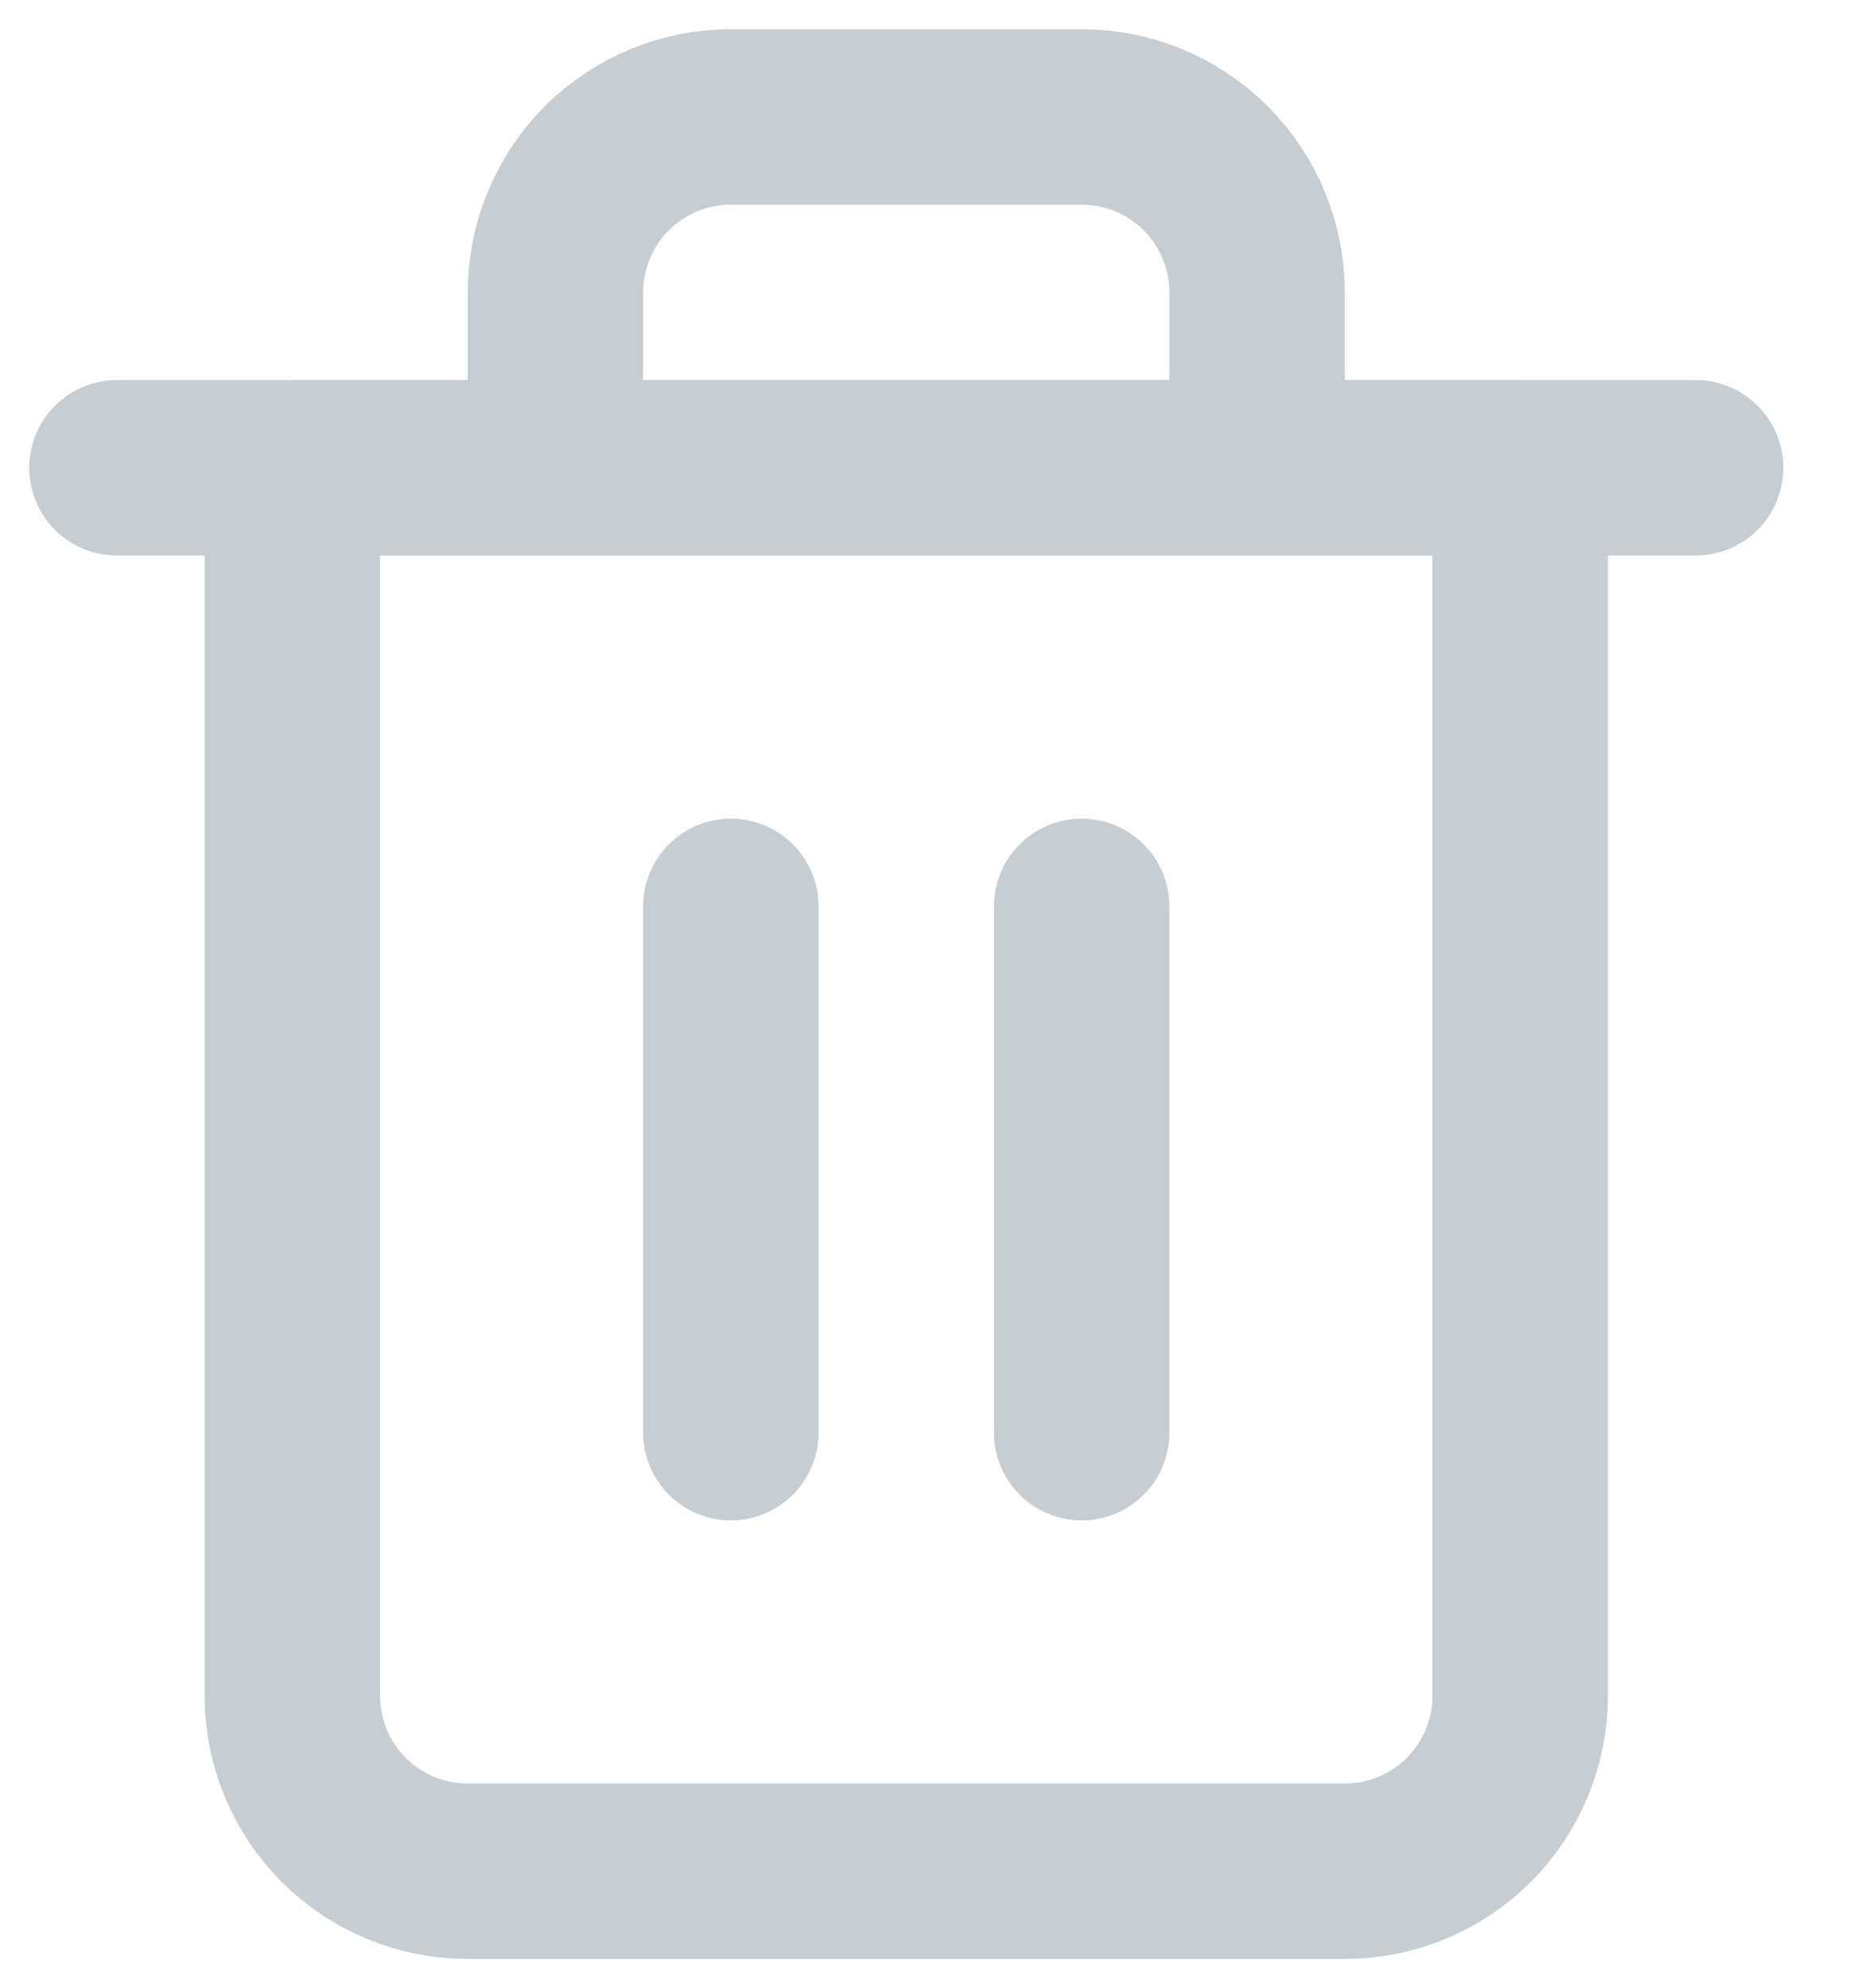 <svg width="16" height="17" viewBox="0 0 16 17" fill="none" xmlns="http://www.w3.org/2000/svg">
<path d="M1 4H2.5H14.5" stroke="#C6CDD3" stroke-width="1.5" stroke-linecap="round" stroke-linejoin="round"/>
<path d="M4.75 4V2.5C4.75 2.102 4.908 1.721 5.189 1.439C5.471 1.158 5.852 1 6.25 1H9.25C9.648 1 10.029 1.158 10.311 1.439C10.592 1.721 10.75 2.102 10.75 2.5V4M13 4V14.5C13 14.898 12.842 15.279 12.561 15.561C12.279 15.842 11.898 16 11.5 16H4C3.602 16 3.221 15.842 2.939 15.561C2.658 15.279 2.5 14.898 2.5 14.5V4H13Z" stroke="#C6CDD3" stroke-width="1.5" stroke-linecap="round" stroke-linejoin="round"/>
<path d="M6.25 7.75V12.25" stroke="#C6CDD3" stroke-width="1.5" stroke-linecap="round" stroke-linejoin="round"/>
<path d="M9.25 7.75V12.25" stroke="#C6CDD3" stroke-width="1.5" stroke-linecap="round" stroke-linejoin="round"/>
</svg>
